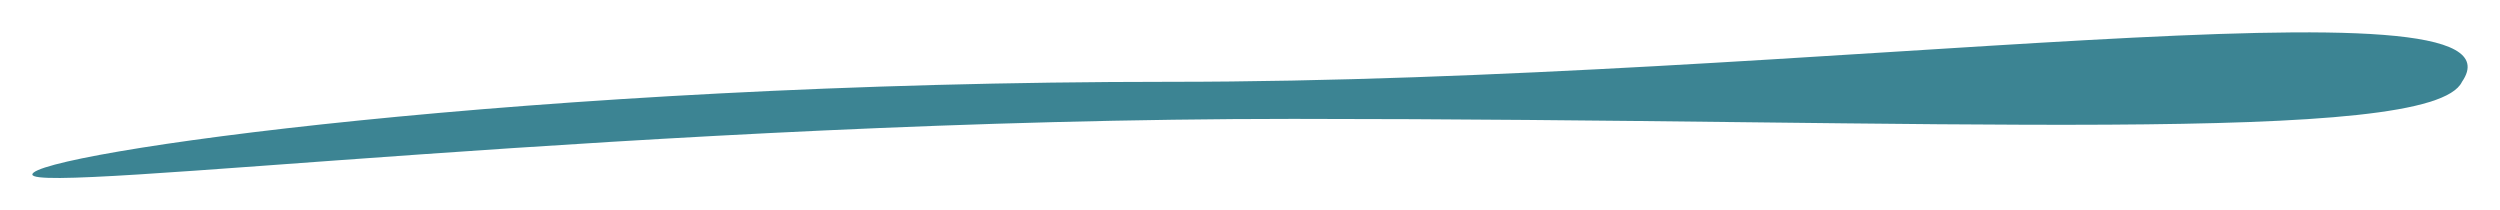 <svg width="309" height="26" viewBox="0 0 309 26" fill="none" xmlns="http://www.w3.org/2000/svg">
<g filter="url(#filter0_d_238_941)">
<path d="M304.302 6.111C300.501 14.129 239.63 10.694 159.853 10.694C80.075 10.694 3.999 20.099 3.999 17.568C3.999 15.037 64.87 6.111 144.647 6.111C224.425 6.111 313.805 -7.639 304.302 6.111Z" fill="#3C8493"/>
</g>
<defs>
<filter id="filter0_d_238_941" x="-0.001" y="6.10352e-05" width="309" height="26" filterUnits="userSpaceOnUse" color-interpolation-filters="sRGB">
<feFlood flood-opacity="0" result="BackgroundImageFix"/>
<feColorMatrix in="SourceAlpha" type="matrix" values="0 0 0 0 0 0 0 0 0 0 0 0 0 0 0 0 0 0 127 0" result="hardAlpha"/>
<feOffset dy="4"/>
<feGaussianBlur stdDeviation="2"/>
<feComposite in2="hardAlpha" operator="out"/>
<feColorMatrix type="matrix" values="0 0 0 0 0 0 0 0 0 0 0 0 0 0 0 0 0 0 0.25 0"/>
<feBlend mode="normal" in2="BackgroundImageFix" result="effect1_dropShadow_238_941"/>
<feBlend mode="normal" in="SourceGraphic" in2="effect1_dropShadow_238_941" result="shape"/>
</filter>
</defs>
</svg>
